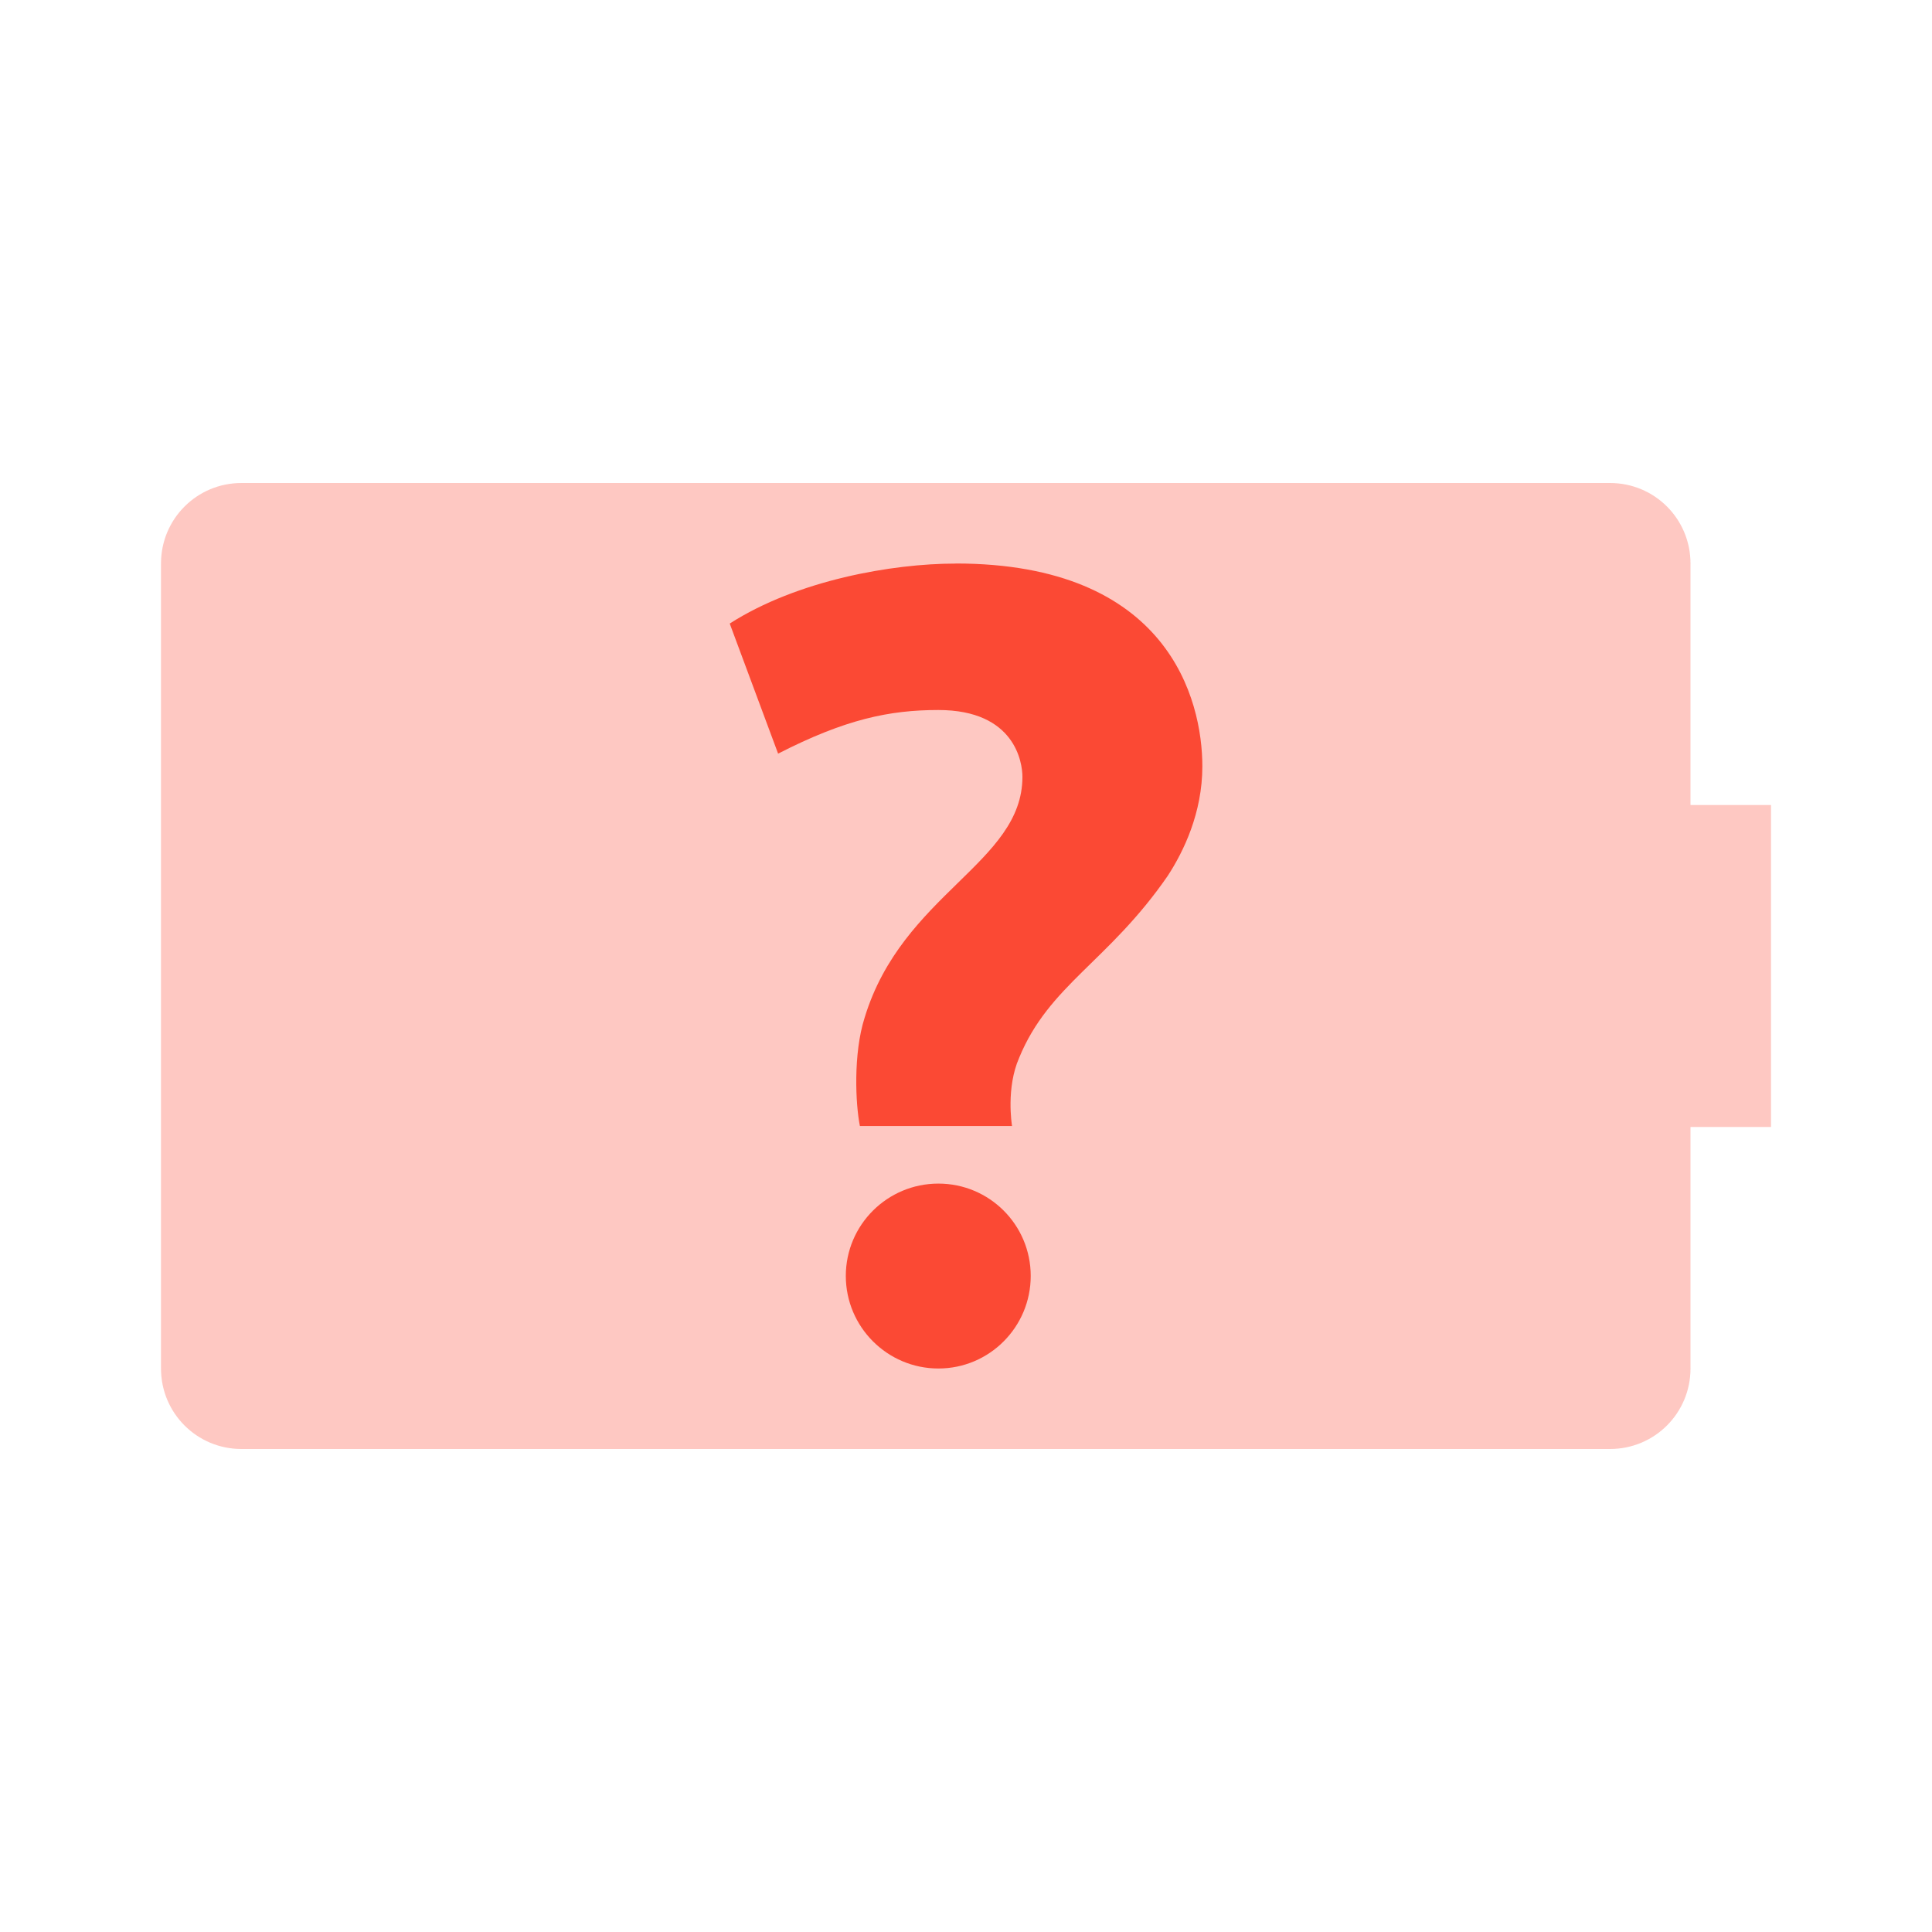 <svg width="24" height="24" version="1.1" xmlns="http://www.w3.org/2000/svg">
  <defs>
    <style id="current-color-scheme" type="text/css">.ColorScheme-Text { color:#ebdbb2; } .ColorScheme-Highlight { color:#458588; } .ColorScheme-NeutralText { color:#fe8019; } .ColorScheme-PositiveText { color:#689d6a; } .ColorScheme-NegativeText { color:#fb4934; }</style>
  </defs>
  <path class="ColorScheme-NegativeText" fill="currentColor" d="m3 6c-0.554 0-1 0.446-1 1v10c0 0.554 0.446 1 1 1h17c0.554 0 1-0.446 1-1v-3h1v-4h-1v-3c0-0.554-0.446-1-1-1z" opacity=".3"/>
  <path class="ColorScheme-NegativeText" fill="currentColor" d="m11.872 7c2.638 0 3.064 1.686 3.064 2.52 0 0.577-0.232 1.056-0.43 1.36-0.735 1.066-1.474 1.355-1.846 2.261-0.163 0.373-0.092 0.822-0.088 0.847h-1.89c-0.054-0.269-0.085-0.896 0.059-1.347 0.469-1.54 1.96-1.919 1.96-2.991 0-0.175-0.09-0.83-1.045-0.83-0.606 0-1.155 0.114-1.99 0.542l-0.601-1.616c0.841-0.539 2.019-0.745 2.805-0.745zm-0.215 7.703c0.634 0 1.147 0.513 1.147 1.147 0 0.634-0.513 1.15-1.147 1.15-0.634 0-1.15-0.516-1.15-1.15 0-0.634 0.516-1.147 1.15-1.147z"/>
</svg>

